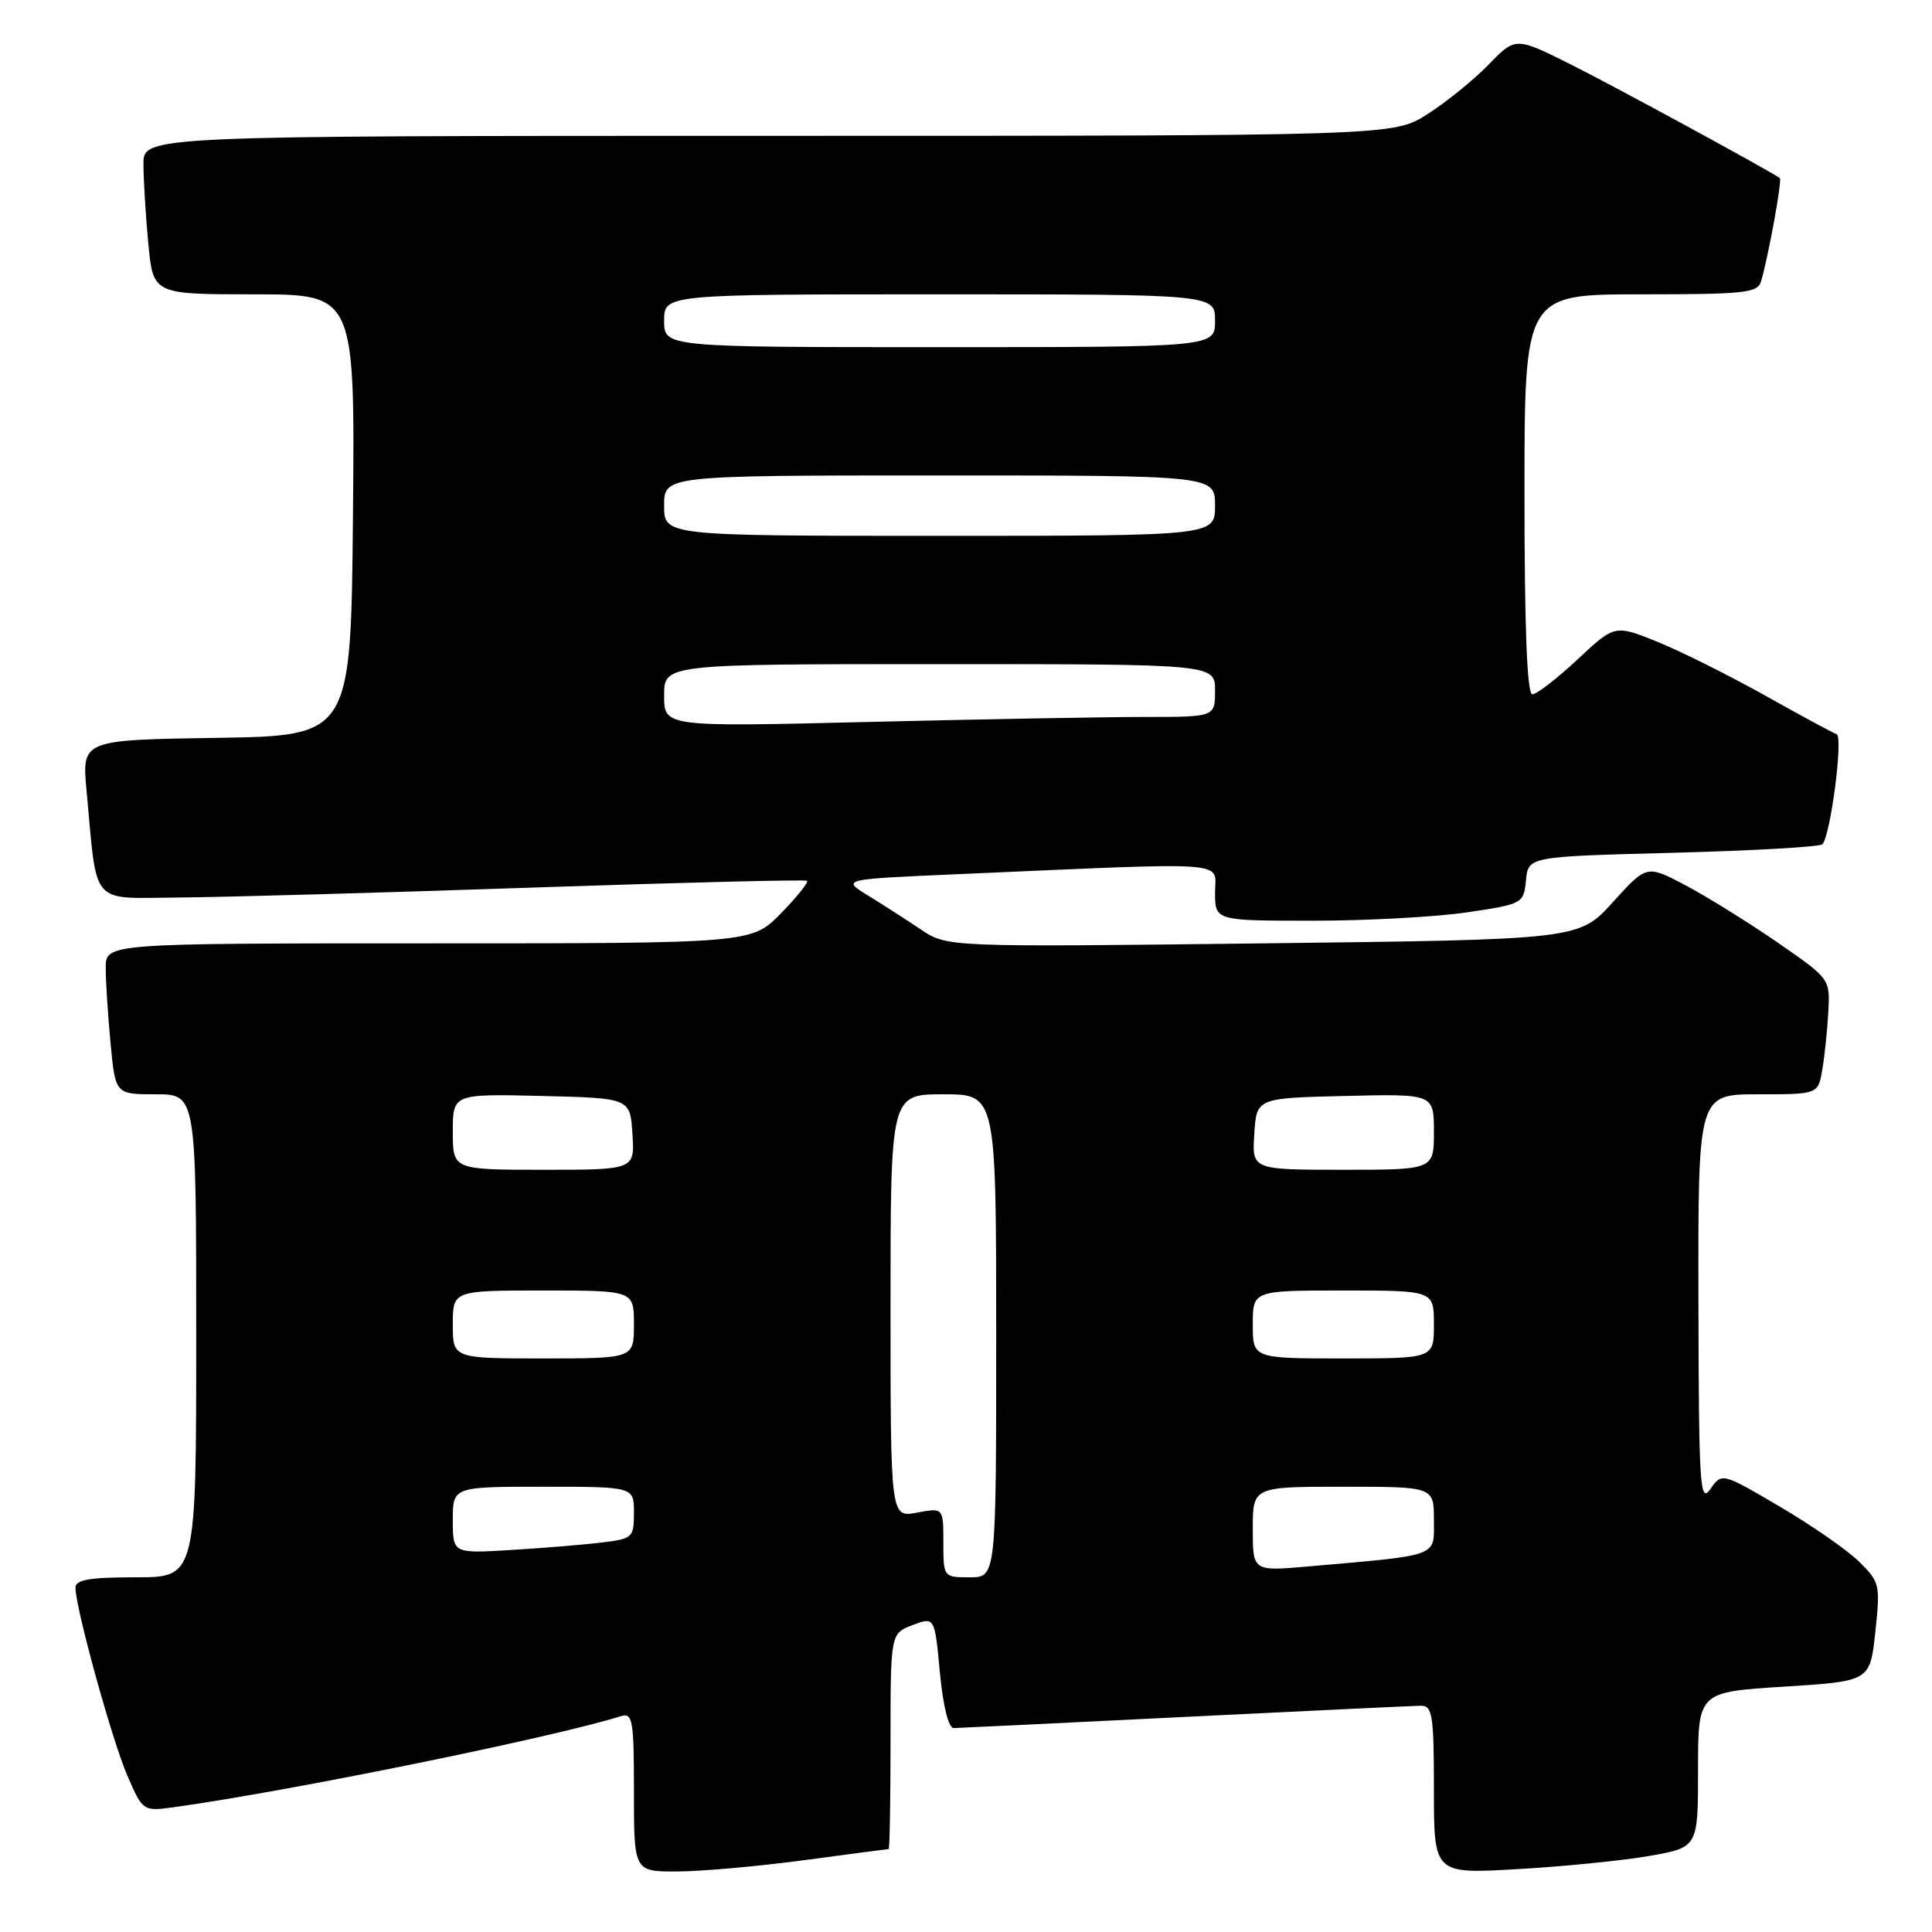 <?xml version="1.0" encoding="UTF-8" standalone="no"?>
<!DOCTYPE svg PUBLIC "-//W3C//DTD SVG 1.1//EN" "http://www.w3.org/Graphics/SVG/1.1/DTD/svg11.dtd" >
<svg xmlns="http://www.w3.org/2000/svg" xmlns:xlink="http://www.w3.org/1999/xlink" version="1.1" viewBox="0 0 256 256">
 <g >
 <path fill="currentColor"
d=" M 106.50 246.49 C 112.55 245.68 117.61 245.01 117.75 245.01 C 117.89 245.00 118.00 238.57 118.00 230.72 C 118.00 216.44 118.00 216.44 120.93 215.33 C 123.85 214.23 123.85 214.23 124.54 221.62 C 124.96 226.06 125.69 228.99 126.37 228.98 C 126.99 228.97 140.78 228.30 157.00 227.50 C 173.22 226.70 187.29 226.03 188.25 226.02 C 189.81 226.00 190.00 227.19 190.00 237.15 C 190.00 248.31 190.00 248.31 201.05 247.67 C 207.13 247.33 215.00 246.54 218.55 245.92 C 225.00 244.79 225.00 244.79 225.00 234.50 C 225.00 224.20 225.00 224.20 236.40 223.49 C 247.79 222.77 247.79 222.77 248.49 216.25 C 249.16 209.98 249.08 209.62 246.34 206.93 C 244.78 205.39 240.05 202.11 235.83 199.63 C 228.16 195.13 228.16 195.13 226.63 197.31 C 225.25 199.30 225.10 196.98 225.05 172.25 C 225.00 145.00 225.00 145.00 232.95 145.00 C 240.91 145.00 240.91 145.00 241.46 141.75 C 241.77 139.96 242.13 136.52 242.26 134.10 C 242.50 129.70 242.50 129.70 235.50 124.86 C 231.65 122.21 226.18 118.81 223.35 117.31 C 218.20 114.59 218.20 114.59 213.71 119.54 C 209.23 124.50 209.23 124.50 167.36 125.00 C 125.50 125.50 125.50 125.50 122.00 123.15 C 120.08 121.86 116.92 119.83 115.00 118.65 C 111.50 116.50 111.50 116.50 127.00 115.83 C 163.88 114.22 161.00 114.02 161.00 118.25 C 161.00 122.00 161.00 122.00 173.96 122.00 C 181.09 122.00 190.29 121.50 194.40 120.89 C 201.79 119.79 201.89 119.73 202.20 116.64 C 202.50 113.50 202.50 113.50 221.67 113.00 C 232.21 112.72 241.12 112.22 241.47 111.87 C 242.55 110.78 244.27 97.59 243.36 97.28 C 242.89 97.13 238.64 94.83 233.92 92.18 C 229.20 89.54 222.78 86.33 219.66 85.06 C 213.97 82.76 213.97 82.76 209.03 87.38 C 206.31 89.92 203.62 92.00 203.04 92.00 C 202.35 92.00 202.00 83.23 202.00 65.50 C 202.00 39.00 202.00 39.00 217.43 39.00 C 231.27 39.00 232.92 38.82 233.36 37.25 C 234.38 33.70 236.16 23.83 235.84 23.60 C 234.29 22.51 213.97 11.46 208.16 8.55 C 200.82 4.88 200.82 4.88 197.23 8.58 C 195.25 10.61 191.61 13.56 189.12 15.14 C 184.61 18.00 184.61 18.00 101.80 18.00 C 19.00 18.00 19.00 18.00 19.01 21.75 C 19.01 23.81 19.30 28.54 19.65 32.25 C 20.29 39.00 20.29 39.00 33.66 39.00 C 47.03 39.00 47.03 39.00 46.77 68.25 C 46.50 97.50 46.50 97.50 28.67 97.77 C 10.85 98.05 10.85 98.05 11.47 104.77 C 12.92 120.32 11.78 119.01 23.84 118.92 C 29.70 118.88 50.70 118.29 70.50 117.61 C 90.30 116.94 106.70 116.53 106.94 116.71 C 107.17 116.89 105.62 118.83 103.48 121.02 C 99.59 125.00 99.59 125.00 56.80 125.00 C 14.00 125.00 14.00 125.00 14.01 128.25 C 14.01 130.04 14.30 134.54 14.65 138.25 C 15.29 145.00 15.29 145.00 20.64 145.00 C 26.00 145.00 26.00 145.00 26.00 177.00 C 26.00 209.00 26.00 209.00 18.00 209.00 C 11.89 209.00 10.00 209.32 10.00 210.37 C 10.00 213.05 14.84 230.58 16.87 235.27 C 18.94 240.03 18.94 240.03 23.22 239.44 C 38.60 237.29 73.33 230.21 82.25 227.41 C 83.84 226.92 84.00 227.83 84.00 237.43 C 84.00 248.00 84.00 248.00 89.75 247.98 C 92.91 247.97 100.45 247.30 106.50 246.49 Z  M 125.00 204.39 C 125.00 199.78 125.00 199.78 121.50 200.43 C 118.00 201.09 118.00 201.09 118.00 173.05 C 118.00 145.00 118.00 145.00 125.00 145.00 C 132.00 145.00 132.00 145.00 132.00 177.00 C 132.00 209.00 132.00 209.00 128.50 209.00 C 125.01 209.00 125.00 208.99 125.00 204.39 Z  M 166.00 202.60 C 166.00 197.00 166.00 197.00 178.00 197.00 C 190.00 197.00 190.00 197.00 190.00 201.41 C 190.00 206.36 190.95 206.02 173.25 207.57 C 166.00 208.20 166.00 208.20 166.00 202.60 Z  M 60.00 201.42 C 60.00 197.00 60.00 197.00 72.00 197.00 C 84.00 197.00 84.00 197.00 84.00 200.44 C 84.00 203.74 83.83 203.90 79.75 204.39 C 77.41 204.68 72.01 205.12 67.75 205.38 C 60.00 205.85 60.00 205.85 60.00 201.42 Z  M 60.00 175.50 C 60.00 171.00 60.00 171.00 72.00 171.00 C 84.00 171.00 84.00 171.00 84.00 175.50 C 84.00 180.00 84.00 180.00 72.00 180.00 C 60.00 180.00 60.00 180.00 60.00 175.50 Z  M 166.00 175.50 C 166.00 171.00 166.00 171.00 178.00 171.00 C 190.00 171.00 190.00 171.00 190.00 175.50 C 190.00 180.00 190.00 180.00 178.00 180.00 C 166.00 180.00 166.00 180.00 166.00 175.50 Z  M 60.00 149.97 C 60.00 144.94 60.00 144.94 71.75 145.22 C 83.50 145.50 83.50 145.50 83.80 150.25 C 84.11 155.00 84.11 155.00 72.05 155.00 C 60.00 155.00 60.00 155.00 60.00 149.97 Z  M 166.20 150.25 C 166.50 145.50 166.50 145.50 178.25 145.22 C 190.00 144.94 190.00 144.94 190.00 149.97 C 190.00 155.00 190.00 155.00 177.95 155.00 C 165.89 155.00 165.89 155.00 166.20 150.25 Z  M 88.00 92.16 C 88.00 88.00 88.00 88.00 124.50 88.00 C 161.00 88.00 161.00 88.00 161.00 91.50 C 161.00 95.00 161.00 95.00 151.66 95.00 C 146.53 95.00 130.10 95.30 115.16 95.66 C 88.00 96.32 88.00 96.32 88.00 92.16 Z  M 88.00 67.00 C 88.00 63.00 88.00 63.00 124.50 63.00 C 161.00 63.00 161.00 63.00 161.00 67.00 C 161.00 71.00 161.00 71.00 124.50 71.00 C 88.00 71.00 88.00 71.00 88.00 67.00 Z  M 88.00 42.50 C 88.00 39.00 88.00 39.00 124.50 39.00 C 161.00 39.00 161.00 39.00 161.00 42.50 C 161.00 46.00 161.00 46.00 124.50 46.00 C 88.00 46.00 88.00 46.00 88.00 42.50 Z "/>
</g>
</svg>